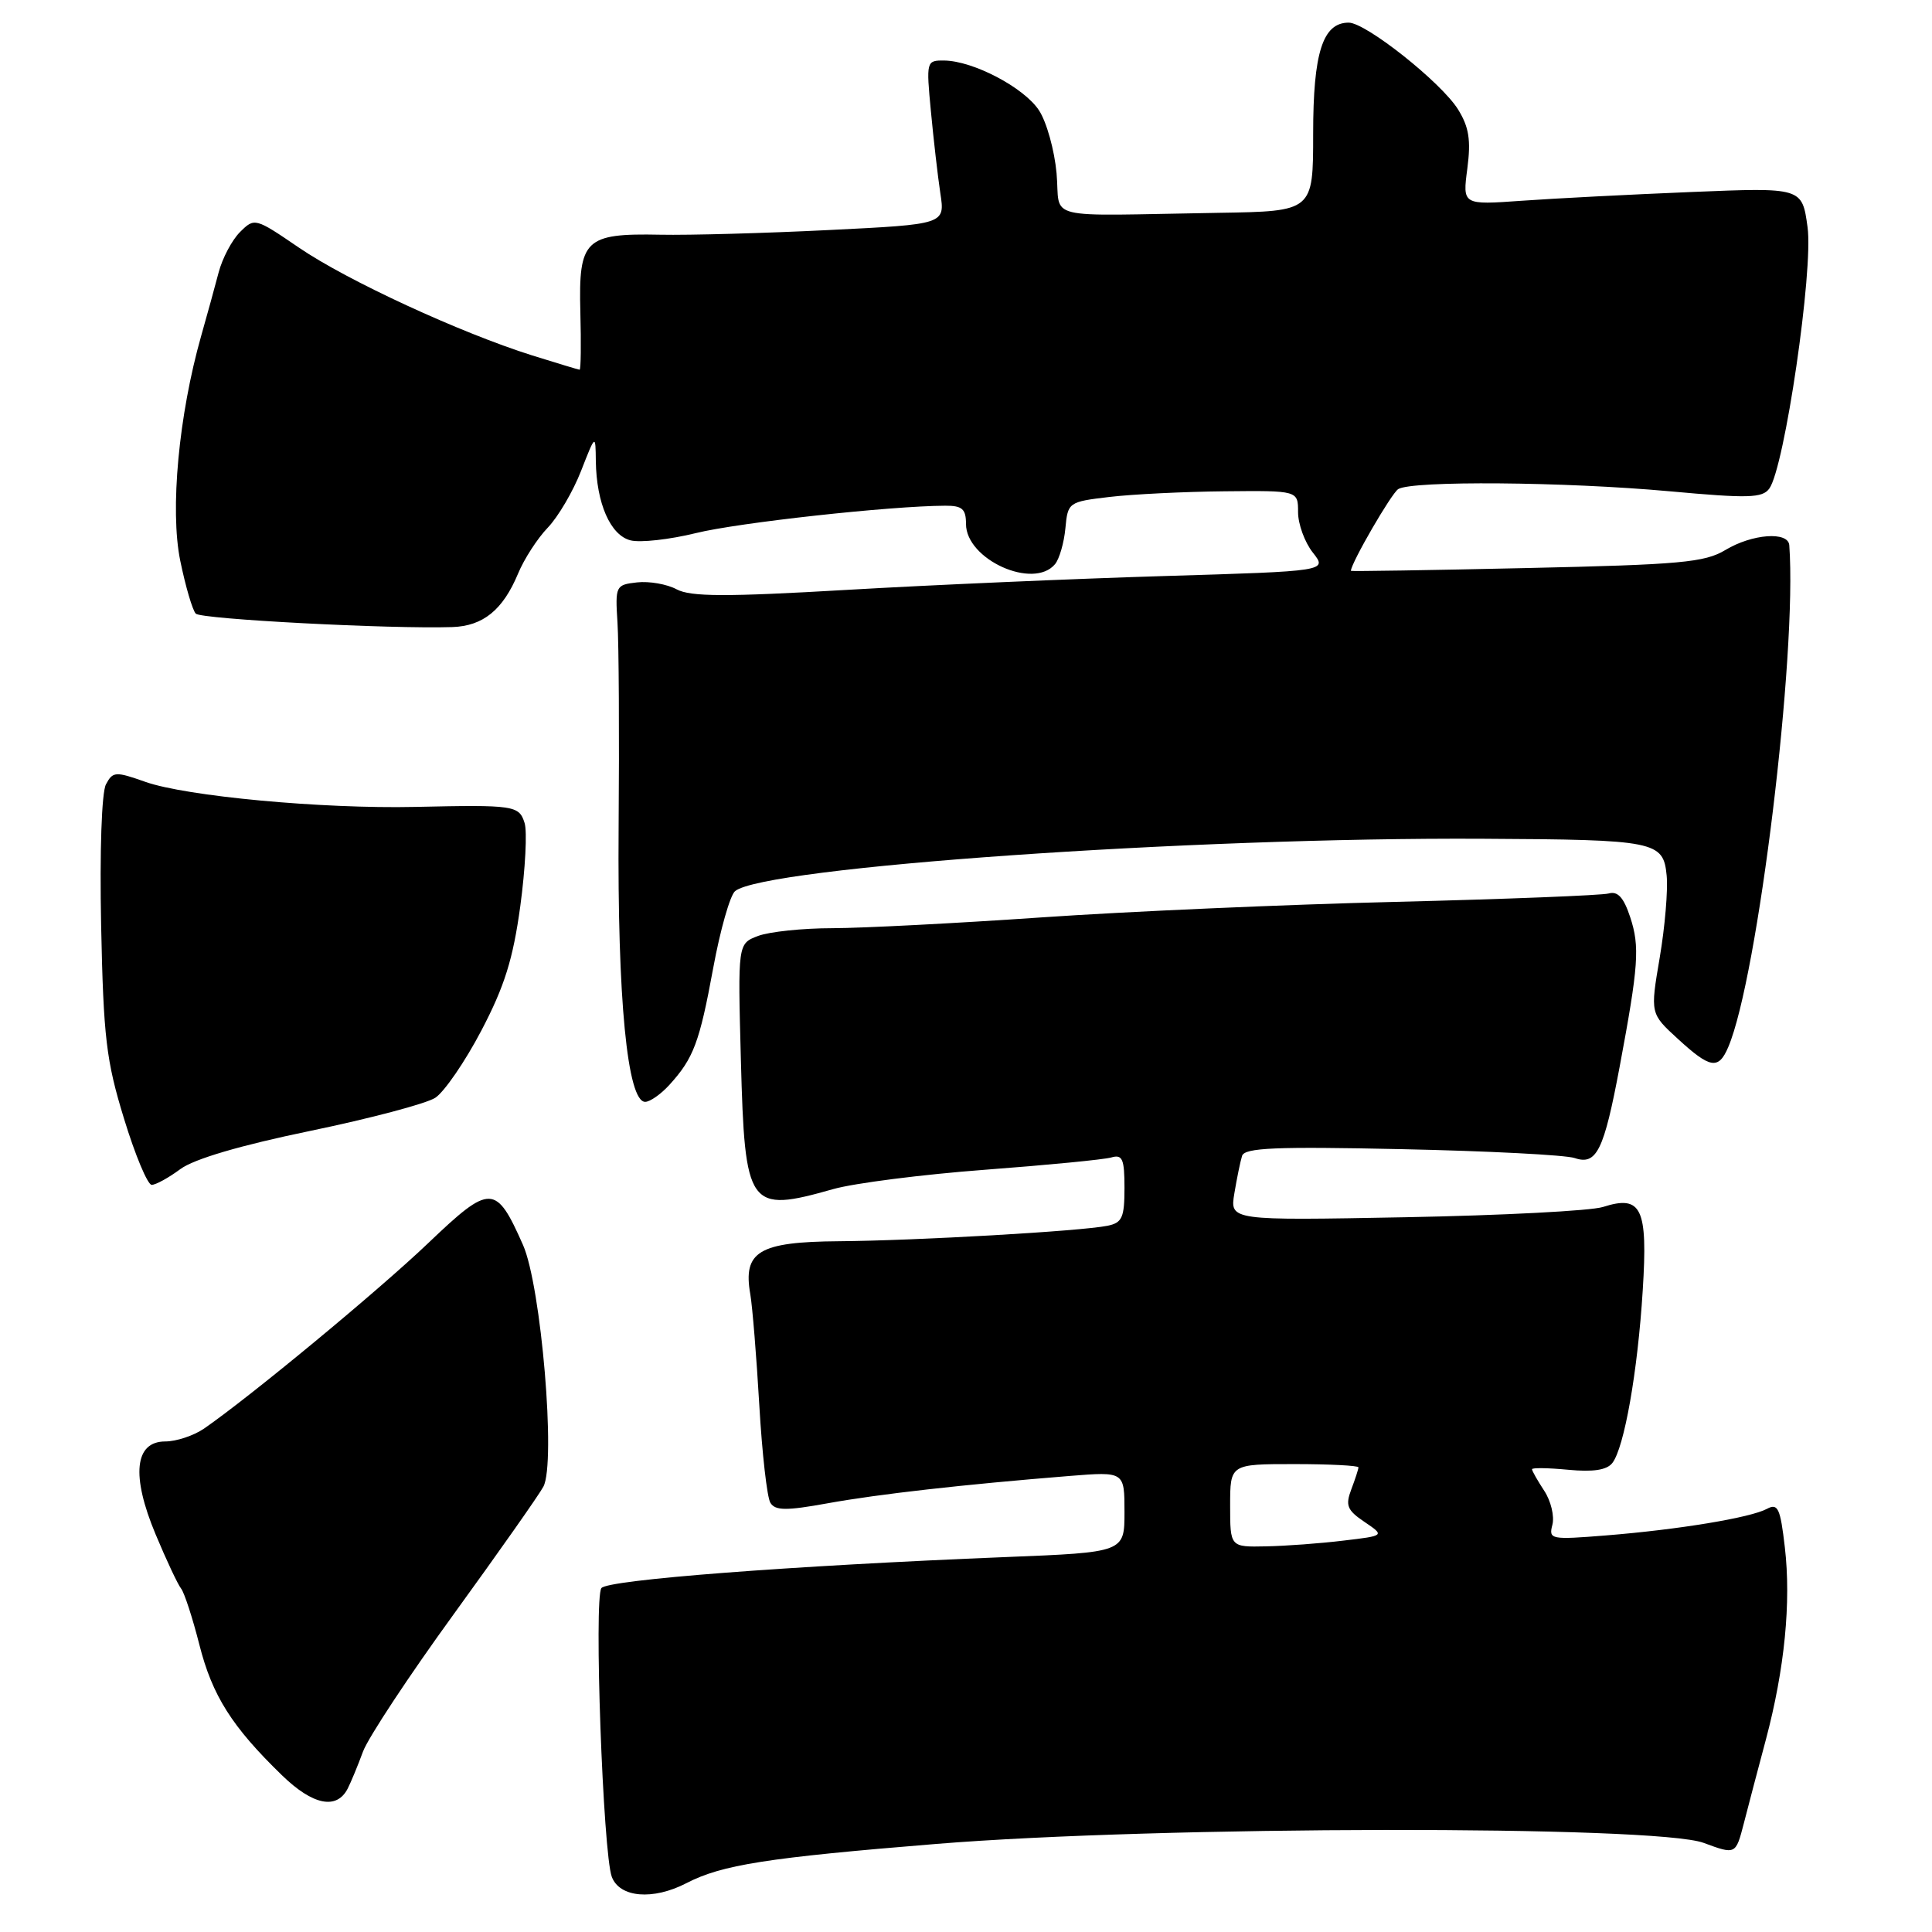 <?xml version="1.0" encoding="UTF-8" standalone="no"?>
<!DOCTYPE svg PUBLIC "-//W3C//DTD SVG 1.1//EN" "http://www.w3.org/Graphics/SVG/1.1/DTD/svg11.dtd" >
<svg xmlns="http://www.w3.org/2000/svg" xmlns:xlink="http://www.w3.org/1999/xlink" version="1.1" viewBox="0 0 256 256">
 <g >
 <path fill="currentColor"
d=" M 90.95 249.53 C 95.66 247.09 101.60 246.16 124.06 244.33 C 153.48 241.93 219.39 241.84 225.74 244.19 C 229.99 245.76 229.99 245.76 231.06 241.63 C 231.64 239.36 232.96 234.35 233.99 230.50 C 236.47 221.17 237.35 212.30 236.50 205.02 C 235.90 199.83 235.58 199.15 234.13 199.93 C 231.93 201.11 222.42 202.68 212.83 203.45 C 205.48 204.04 205.19 203.99 205.70 202.04 C 205.99 200.92 205.51 198.89 204.62 197.54 C 203.73 196.18 203.00 194.90 203.00 194.68 C 203.00 194.47 205.15 194.50 207.79 194.75 C 211.09 195.07 212.91 194.79 213.64 193.86 C 215.22 191.84 217.00 181.76 217.67 170.99 C 218.36 160.05 217.52 158.29 212.40 159.93 C 210.80 160.44 199.03 161.05 186.23 161.29 C 162.96 161.73 162.96 161.73 163.56 158.12 C 163.89 156.13 164.35 153.90 164.58 153.16 C 164.92 152.08 169.01 151.91 185.75 152.27 C 197.16 152.51 207.47 153.04 208.66 153.45 C 211.56 154.44 212.53 152.45 214.61 141.36 C 217.12 127.94 217.30 125.44 216.01 121.53 C 215.15 118.92 214.36 118.05 213.16 118.39 C 212.25 118.64 199.57 119.14 185.00 119.50 C 170.43 119.85 149.28 120.78 138.00 121.56 C 126.72 122.34 114.27 122.98 110.32 122.99 C 106.36 122.99 101.92 123.46 100.44 124.02 C 97.76 125.04 97.76 125.04 98.17 140.42 C 98.70 160.13 99.14 160.75 110.41 157.56 C 113.21 156.77 122.25 155.62 130.50 155.00 C 138.75 154.38 146.29 153.65 147.25 153.37 C 148.73 152.94 149.00 153.56 149.00 157.41 C 149.00 161.33 148.69 162.03 146.75 162.42 C 143.21 163.14 121.44 164.39 111.15 164.47 C 100.55 164.55 98.42 165.83 99.42 171.50 C 99.70 173.15 100.24 179.75 100.61 186.17 C 100.98 192.59 101.64 198.42 102.08 199.13 C 102.73 200.18 104.17 200.19 109.69 199.19 C 116.39 197.98 127.49 196.72 141.75 195.57 C 149.00 194.99 149.00 194.99 149.00 200.34 C 149.00 205.69 149.00 205.69 133.25 206.32 C 104.76 207.47 80.52 209.33 79.69 210.43 C 78.68 211.78 79.90 245.59 81.07 248.70 C 82.12 251.45 86.52 251.82 90.95 249.53 Z  M 46.07 237.00 C 46.49 236.18 47.41 233.97 48.10 232.09 C 48.80 230.22 54.23 222.00 60.17 213.82 C 66.10 205.64 71.43 198.07 72.00 196.99 C 73.69 193.84 71.71 170.40 69.30 164.96 C 65.71 156.86 65.00 156.84 56.76 164.70 C 50.15 171.01 33.13 185.09 27.03 189.30 C 25.67 190.23 23.36 191.00 21.90 191.00 C 17.83 191.00 17.36 195.53 20.62 203.31 C 22.04 206.71 23.56 209.95 24.00 210.50 C 24.43 211.05 25.52 214.40 26.42 217.94 C 28.13 224.69 30.74 228.81 37.37 235.24 C 41.45 239.20 44.61 239.84 46.07 237.00 Z  M 23.90 154.91 C 25.72 153.57 31.82 151.77 41.11 149.85 C 49.02 148.21 56.48 146.24 57.68 145.46 C 58.87 144.68 61.62 140.68 63.78 136.56 C 66.85 130.71 67.98 127.09 68.94 120.08 C 69.61 115.13 69.87 110.17 69.51 109.05 C 68.78 106.72 68.16 106.63 55.00 106.92 C 42.68 107.19 24.65 105.51 19.26 103.60 C 15.30 102.20 14.95 102.22 14.04 103.93 C 13.47 105.00 13.20 112.79 13.40 122.63 C 13.71 137.49 14.07 140.54 16.44 148.25 C 17.91 153.06 19.56 157.00 20.10 157.00 C 20.64 157.00 22.35 156.06 23.90 154.91 Z  M 88.70 143.75 C 91.90 140.23 92.69 138.14 94.50 128.29 C 95.43 123.23 96.74 118.63 97.40 118.08 C 101.24 114.90 157.83 110.93 196.50 111.14 C 219.40 111.26 220.40 111.46 220.84 116.00 C 221.03 117.93 220.61 122.83 219.92 126.90 C 218.66 134.30 218.66 134.30 222.32 137.65 C 226.62 141.60 227.71 141.77 229.00 138.75 C 232.93 129.53 238.14 86.70 237.09 72.25 C 236.96 70.38 232.17 70.74 228.62 72.88 C 225.88 74.53 222.66 74.82 202.25 75.27 C 189.46 75.56 179.00 75.72 179.00 75.64 C 179.03 74.59 184.36 65.39 185.27 64.81 C 187.07 63.67 207.30 63.83 221.26 65.10 C 231.63 66.05 233.53 66.00 234.44 64.74 C 236.46 61.98 240.30 35.79 239.51 30.10 C 238.79 24.84 238.79 24.84 224.15 25.44 C 216.09 25.77 205.97 26.29 201.65 26.60 C 193.79 27.16 193.79 27.16 194.43 22.33 C 194.92 18.56 194.65 16.84 193.20 14.50 C 190.98 10.93 180.99 3.00 178.71 3.00 C 175.27 3.00 174.00 6.97 174.00 17.72 C 174.00 28.00 174.00 28.00 161.50 28.20 C 137.68 28.59 140.57 29.30 140.00 22.95 C 139.72 19.90 138.68 16.15 137.67 14.62 C 135.69 11.60 128.95 8.06 125.10 8.02 C 122.75 8.00 122.72 8.11 123.35 14.75 C 123.70 18.46 124.26 23.35 124.60 25.61 C 125.23 29.72 125.23 29.72 109.86 30.48 C 101.41 30.90 91.34 31.18 87.47 31.10 C 77.50 30.90 76.65 31.73 76.90 41.35 C 77.01 45.56 76.97 48.99 76.80 48.99 C 76.64 48.98 73.80 48.12 70.50 47.09 C 60.96 44.08 46.01 37.18 39.62 32.82 C 33.80 28.85 33.73 28.83 31.80 30.75 C 30.73 31.82 29.46 34.23 28.97 36.10 C 28.48 37.97 27.44 41.76 26.65 44.53 C 23.68 55.02 22.51 67.55 23.88 74.28 C 24.58 77.70 25.51 80.86 25.94 81.31 C 26.65 82.05 51.75 83.36 59.94 83.09 C 64.01 82.95 66.63 80.83 68.64 76.02 C 69.44 74.08 71.22 71.33 72.59 69.91 C 73.96 68.48 75.94 65.10 76.99 62.41 C 78.91 57.50 78.91 57.50 78.95 61.10 C 79.03 66.69 80.88 70.93 83.55 71.60 C 84.84 71.93 88.74 71.49 92.20 70.64 C 97.81 69.25 117.98 67.04 125.25 67.01 C 127.50 67.00 128.00 67.44 128.00 69.43 C 128.00 74.14 136.95 78.18 139.80 74.75 C 140.37 74.06 140.99 71.92 141.17 70.00 C 141.49 66.56 141.59 66.49 147.00 65.85 C 150.03 65.49 156.89 65.15 162.25 65.10 C 172.00 65.00 172.00 65.00 172.00 67.87 C 172.00 69.44 172.88 71.85 173.95 73.21 C 175.90 75.68 175.90 75.68 154.20 76.33 C 142.26 76.69 123.39 77.51 112.25 78.16 C 96.14 79.10 91.52 79.08 89.66 78.09 C 88.38 77.40 86.01 76.99 84.41 77.17 C 81.58 77.49 81.51 77.63 81.82 82.50 C 82.00 85.25 82.07 97.50 81.97 109.72 C 81.80 132.32 83.13 146.00 85.49 146.00 C 86.13 146.00 87.57 144.99 88.70 143.75 Z  M 163.00 199.50 C 163.00 194.00 163.00 194.00 171.50 194.00 C 176.18 194.00 180.00 194.20 180.00 194.43 C 180.00 194.67 179.57 195.99 179.05 197.36 C 178.25 199.48 178.50 200.11 180.80 201.66 C 183.50 203.49 183.50 203.49 178.00 204.14 C 174.97 204.51 170.36 204.85 167.75 204.90 C 163.00 205.00 163.00 205.00 163.00 199.50 Z "/>
</g>
</svg>